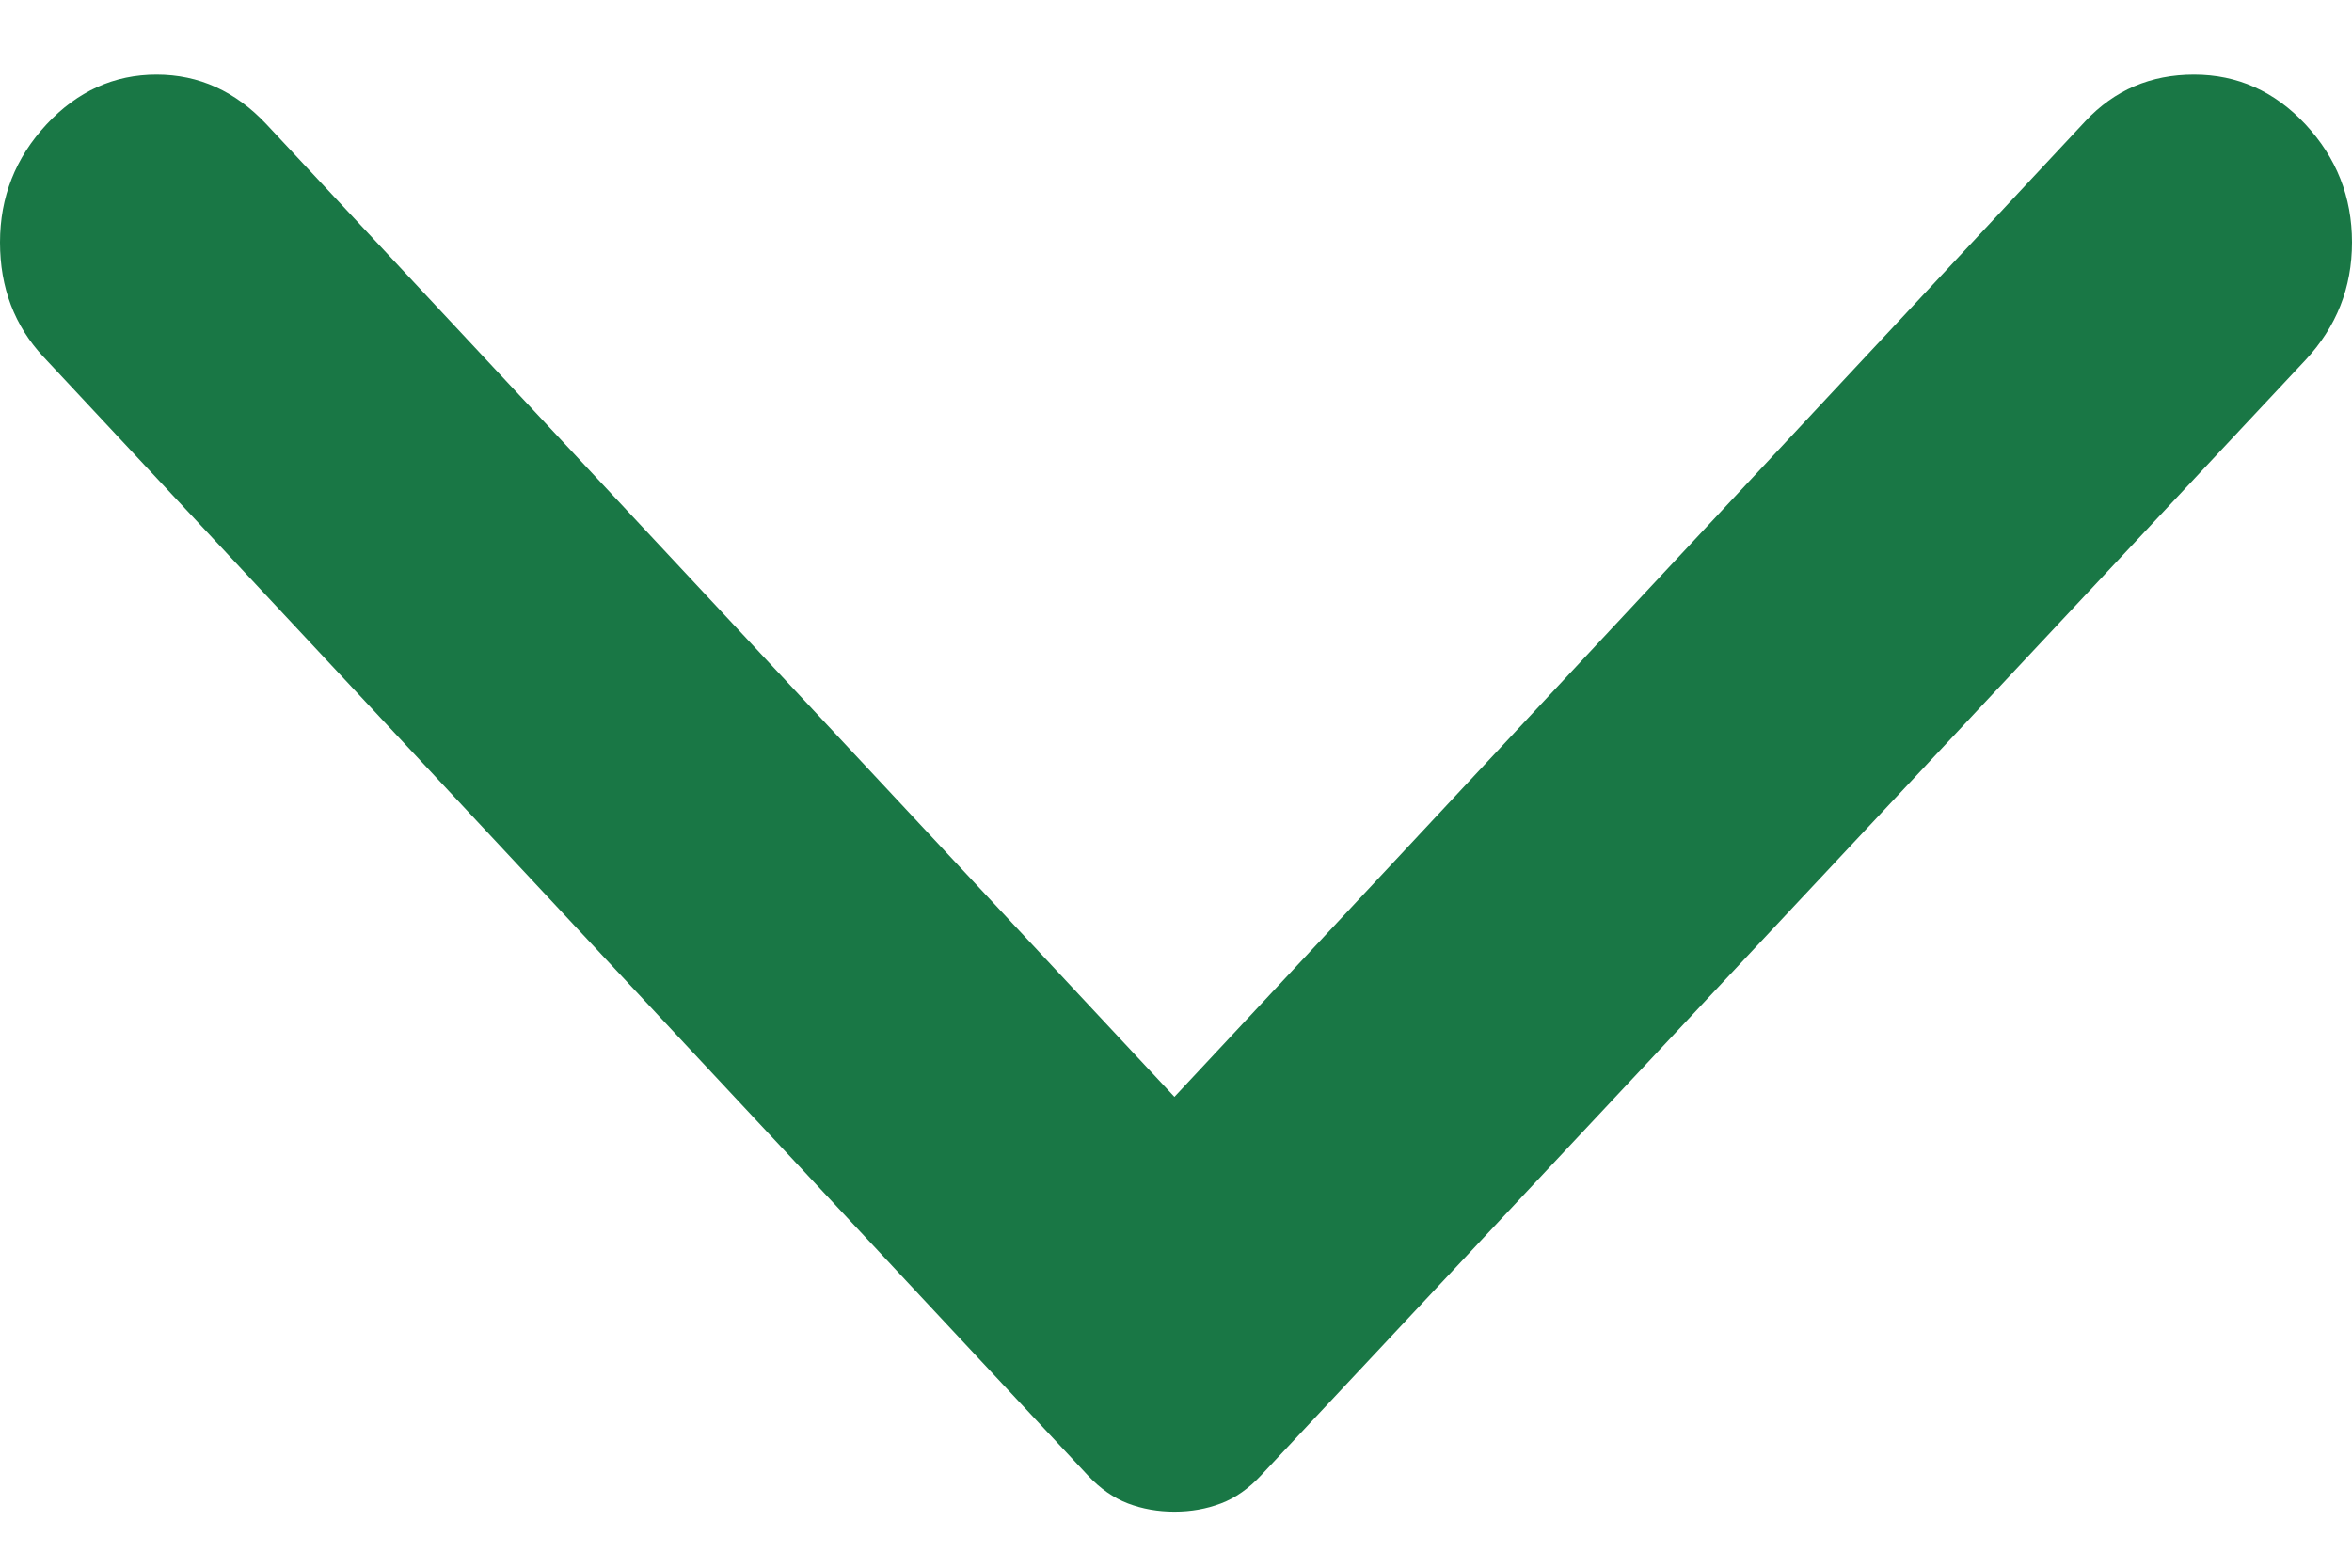 <svg width="18" height="12" viewBox="0 0 18 12" fill="none" xmlns="http://www.w3.org/2000/svg">
<path d="M0.356 0.952C0.593 0.698 0.874 0.571 1.198 0.571C1.522 0.571 1.802 0.698 2.04 0.952L8.988 8.396L15.96 0.927C16.182 0.69 16.459 0.571 16.791 0.571C17.122 0.571 17.407 0.698 17.644 0.952C17.881 1.207 18 1.507 18 1.855C18 2.202 17.881 2.502 17.644 2.756L9.652 11.292C9.557 11.394 9.455 11.466 9.344 11.508C9.233 11.55 9.115 11.571 8.988 11.571C8.862 11.571 8.743 11.55 8.632 11.508C8.522 11.466 8.419 11.394 8.324 11.292L0.332 2.731C0.111 2.494 -7.12613e-08 2.202 -5.61e-08 1.855C-4.0909e-08 1.507 0.119 1.207 0.356 0.952Z" fill="#197745"/>
</svg>
